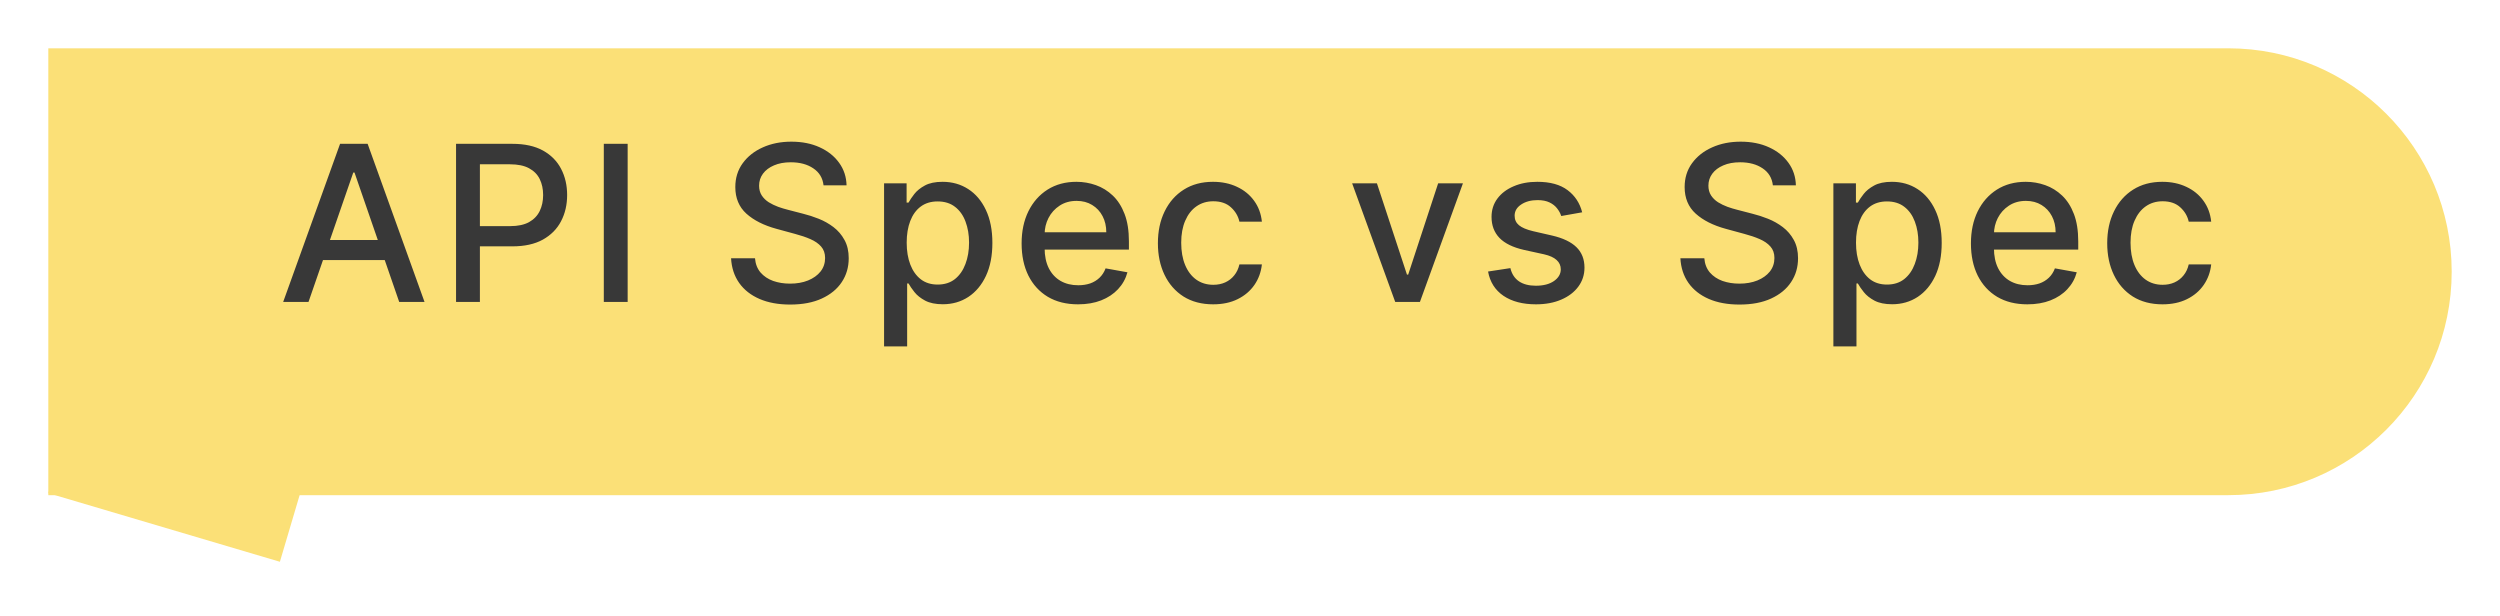<svg width="207" height="51" viewBox="0 0 207 51" fill="none" xmlns="http://www.w3.org/2000/svg">
<g filter="url(#filter0_d_780_108)">
<rect x="6.912" y="27" width="20" height="10.257" transform="rotate(16.5 6.912 27)" fill="#FBE077"/>
</g>
<g filter="url(#filter1_d_780_108)">
<path d="M4 0H184.5C194.717 0 203 8.283 203 18.5V18.5C203 28.717 194.717 37 184.5 37H4V0Z" fill="#FBE077"/>
</g>
<path d="M25.544 25H23.447L28.158 11.909H30.44L35.151 25H33.054L29.353 14.287H29.251L25.544 25ZM25.895 19.874H32.696V21.535H25.895V19.874ZM37.761 25V11.909H42.427C43.446 11.909 44.29 12.095 44.959 12.465C45.628 12.836 46.128 13.343 46.461 13.986C46.793 14.626 46.959 15.346 46.959 16.147C46.959 16.952 46.791 17.677 46.454 18.32C46.122 18.959 45.619 19.467 44.946 19.842C44.277 20.212 43.435 20.398 42.421 20.398H39.212V18.723H42.242C42.886 18.723 43.407 18.612 43.808 18.391C44.209 18.165 44.503 17.858 44.69 17.47C44.878 17.082 44.971 16.641 44.971 16.147C44.971 15.653 44.878 15.214 44.69 14.83C44.503 14.447 44.207 14.146 43.802 13.929C43.401 13.712 42.873 13.603 42.217 13.603H39.736V25H37.761ZM51.97 11.909V25H49.995V11.909H51.97ZM68.19 15.348C68.122 14.743 67.841 14.274 67.346 13.942C66.852 13.605 66.23 13.437 65.48 13.437C64.943 13.437 64.478 13.522 64.086 13.693C63.694 13.859 63.39 14.089 63.172 14.383C62.959 14.673 62.853 15.003 62.853 15.374C62.853 15.685 62.925 15.953 63.07 16.179C63.219 16.405 63.413 16.595 63.652 16.748C63.895 16.897 64.154 17.023 64.431 17.125C64.709 17.223 64.975 17.304 65.231 17.368L66.509 17.7C66.927 17.803 67.355 17.941 67.794 18.116C68.233 18.291 68.64 18.521 69.015 18.806C69.39 19.092 69.692 19.445 69.922 19.867C70.157 20.289 70.274 20.794 70.274 21.382C70.274 22.124 70.082 22.782 69.699 23.357C69.319 23.933 68.767 24.386 68.043 24.719C67.323 25.051 66.451 25.217 65.429 25.217C64.449 25.217 63.601 25.062 62.885 24.751C62.169 24.44 61.608 23.999 61.204 23.428C60.799 22.852 60.575 22.171 60.532 21.382H62.514C62.552 21.855 62.706 22.249 62.974 22.565C63.247 22.876 63.594 23.108 64.016 23.261C64.442 23.41 64.909 23.485 65.416 23.485C65.974 23.485 66.471 23.398 66.905 23.223C67.344 23.044 67.689 22.797 67.941 22.482C68.192 22.162 68.318 21.789 68.318 21.363C68.318 20.975 68.207 20.658 67.986 20.41C67.768 20.163 67.472 19.959 67.097 19.797C66.726 19.635 66.306 19.492 65.838 19.369L64.291 18.947C63.243 18.661 62.412 18.241 61.798 17.688C61.189 17.134 60.884 16.401 60.884 15.489C60.884 14.734 61.089 14.076 61.498 13.514C61.907 12.951 62.461 12.514 63.16 12.203C63.858 11.888 64.647 11.73 65.525 11.73C66.411 11.73 67.193 11.886 67.871 12.197C68.552 12.508 69.089 12.936 69.481 13.482C69.873 14.023 70.078 14.645 70.095 15.348H68.19ZM73.201 28.682V15.182H75.067V16.773H75.227C75.338 16.569 75.498 16.332 75.706 16.064C75.915 15.796 76.205 15.561 76.576 15.361C76.947 15.156 77.436 15.054 78.046 15.054C78.838 15.054 79.546 15.254 80.168 15.655C80.79 16.055 81.278 16.633 81.632 17.387C81.99 18.141 82.169 19.049 82.169 20.11C82.169 21.171 81.992 22.081 81.638 22.84C81.284 23.594 80.799 24.175 80.181 24.584C79.563 24.989 78.858 25.192 78.065 25.192C77.469 25.192 76.981 25.092 76.601 24.891C76.226 24.691 75.932 24.457 75.719 24.188C75.506 23.92 75.342 23.681 75.227 23.472H75.112V28.682H73.201ZM75.074 20.091C75.074 20.781 75.174 21.386 75.374 21.906C75.574 22.426 75.864 22.833 76.243 23.127C76.623 23.417 77.087 23.562 77.637 23.562C78.208 23.562 78.685 23.41 79.069 23.108C79.452 22.801 79.742 22.386 79.938 21.861C80.138 21.337 80.238 20.747 80.238 20.091C80.238 19.443 80.14 18.861 79.944 18.346C79.753 17.83 79.463 17.423 79.075 17.125C78.692 16.827 78.212 16.678 77.637 16.678C77.083 16.678 76.614 16.82 76.231 17.106C75.851 17.391 75.564 17.79 75.368 18.301C75.172 18.812 75.074 19.409 75.074 20.091ZM89.262 25.198C88.294 25.198 87.461 24.991 86.762 24.578C86.068 24.16 85.531 23.575 85.151 22.82C84.776 22.062 84.589 21.173 84.589 20.155C84.589 19.149 84.776 18.263 85.151 17.496C85.531 16.729 86.059 16.13 86.737 15.7C87.419 15.269 88.216 15.054 89.127 15.054C89.681 15.054 90.218 15.146 90.738 15.329C91.258 15.512 91.725 15.8 92.138 16.192C92.551 16.584 92.877 17.093 93.116 17.72C93.355 18.342 93.474 19.098 93.474 19.989V20.666H85.669V19.234H91.601C91.601 18.732 91.499 18.286 91.294 17.898C91.09 17.506 90.802 17.197 90.431 16.972C90.065 16.746 89.635 16.633 89.14 16.633C88.603 16.633 88.135 16.765 87.734 17.029C87.338 17.289 87.031 17.63 86.814 18.052C86.6 18.47 86.494 18.923 86.494 19.413V20.532C86.494 21.188 86.609 21.746 86.839 22.207C87.073 22.667 87.399 23.018 87.817 23.261C88.235 23.5 88.723 23.619 89.281 23.619C89.643 23.619 89.973 23.568 90.272 23.466C90.57 23.359 90.828 23.202 91.045 22.993C91.262 22.784 91.428 22.526 91.544 22.22L93.353 22.546C93.208 23.078 92.948 23.545 92.573 23.945C92.202 24.342 91.735 24.651 91.173 24.872C90.615 25.09 89.978 25.198 89.262 25.198ZM100.45 25.198C99.5 25.198 98.682 24.983 97.996 24.553C97.314 24.118 96.79 23.519 96.423 22.756C96.057 21.994 95.874 21.12 95.874 20.136C95.874 19.139 96.061 18.259 96.436 17.496C96.811 16.729 97.339 16.13 98.021 15.7C98.703 15.269 99.506 15.054 100.431 15.054C101.177 15.054 101.842 15.193 102.425 15.47C103.009 15.742 103.48 16.126 103.838 16.62C104.2 17.114 104.415 17.692 104.484 18.352H102.623C102.521 17.892 102.287 17.496 101.92 17.163C101.558 16.831 101.072 16.665 100.463 16.665C99.93 16.665 99.464 16.805 99.063 17.087C98.667 17.364 98.358 17.76 98.136 18.276C97.915 18.787 97.804 19.392 97.804 20.091C97.804 20.807 97.913 21.425 98.13 21.945C98.347 22.465 98.654 22.867 99.05 23.153C99.451 23.438 99.922 23.581 100.463 23.581C100.825 23.581 101.153 23.515 101.447 23.383C101.746 23.246 101.995 23.053 102.195 22.801C102.4 22.55 102.543 22.247 102.623 21.893H104.484C104.415 22.528 104.209 23.095 103.864 23.594C103.518 24.092 103.056 24.484 102.476 24.77C101.901 25.055 101.226 25.198 100.45 25.198ZM121.13 15.182L117.57 25H115.524L111.958 15.182H114.01L116.496 22.737H116.598L119.078 15.182H121.13ZM131.004 17.579L129.271 17.886C129.199 17.664 129.084 17.453 128.926 17.253C128.773 17.053 128.564 16.889 128.3 16.761C128.036 16.633 127.705 16.569 127.309 16.569C126.768 16.569 126.316 16.69 125.954 16.933C125.592 17.172 125.411 17.481 125.411 17.86C125.411 18.188 125.532 18.452 125.775 18.653C126.018 18.853 126.41 19.017 126.951 19.145L128.511 19.503C129.414 19.712 130.087 20.033 130.531 20.468C130.974 20.903 131.195 21.467 131.195 22.162C131.195 22.75 131.025 23.274 130.684 23.734C130.347 24.19 129.877 24.548 129.271 24.808C128.671 25.068 127.974 25.198 127.181 25.198C126.082 25.198 125.185 24.964 124.49 24.495C123.796 24.022 123.369 23.351 123.212 22.482L125.059 22.2C125.174 22.682 125.411 23.046 125.769 23.293C126.127 23.536 126.593 23.658 127.168 23.658C127.795 23.658 128.296 23.528 128.671 23.268C129.046 23.004 129.233 22.682 129.233 22.303C129.233 21.996 129.118 21.738 128.888 21.529C128.662 21.32 128.315 21.163 127.846 21.056L126.184 20.692C125.268 20.483 124.59 20.151 124.151 19.695C123.717 19.239 123.499 18.661 123.499 17.962C123.499 17.383 123.661 16.876 123.985 16.441C124.309 16.006 124.757 15.668 125.328 15.425C125.899 15.178 126.553 15.054 127.29 15.054C128.351 15.054 129.186 15.284 129.796 15.744C130.405 16.2 130.808 16.812 131.004 17.579ZM146.794 15.348C146.726 14.743 146.444 14.274 145.95 13.942C145.456 13.605 144.834 13.437 144.084 13.437C143.547 13.437 143.082 13.522 142.69 13.693C142.298 13.859 141.993 14.089 141.776 14.383C141.563 14.673 141.456 15.003 141.456 15.374C141.456 15.685 141.529 15.953 141.674 16.179C141.823 16.405 142.017 16.595 142.255 16.748C142.498 16.897 142.758 17.023 143.035 17.125C143.312 17.223 143.579 17.304 143.834 17.368L145.113 17.7C145.53 17.803 145.959 17.941 146.398 18.116C146.836 18.291 147.243 18.521 147.618 18.806C147.993 19.092 148.296 19.445 148.526 19.867C148.76 20.289 148.878 20.794 148.878 21.382C148.878 22.124 148.686 22.782 148.302 23.357C147.923 23.933 147.371 24.386 146.647 24.719C145.927 25.051 145.055 25.217 144.032 25.217C143.052 25.217 142.204 25.062 141.488 24.751C140.773 24.44 140.212 23.999 139.807 23.428C139.402 22.852 139.179 22.171 139.136 21.382H141.118C141.156 21.855 141.309 22.249 141.578 22.565C141.851 22.876 142.198 23.108 142.62 23.261C143.046 23.41 143.513 23.485 144.02 23.485C144.578 23.485 145.074 23.398 145.509 23.223C145.948 23.044 146.293 22.797 146.545 22.482C146.796 22.162 146.922 21.789 146.922 21.363C146.922 20.975 146.811 20.658 146.589 20.41C146.372 20.163 146.076 19.959 145.701 19.797C145.33 19.635 144.91 19.492 144.442 19.369L142.895 18.947C141.846 18.661 141.015 18.241 140.402 17.688C139.792 17.134 139.488 16.401 139.488 15.489C139.488 14.734 139.692 14.076 140.101 13.514C140.51 12.951 141.064 12.514 141.763 12.203C142.462 11.888 143.25 11.73 144.128 11.73C145.015 11.73 145.797 11.886 146.474 12.197C147.156 12.508 147.693 12.936 148.085 13.482C148.477 14.023 148.682 14.645 148.699 15.348H146.794ZM151.804 28.682V15.182H153.671V16.773H153.831C153.942 16.569 154.101 16.332 154.31 16.064C154.519 15.796 154.809 15.561 155.179 15.361C155.55 15.156 156.04 15.054 156.65 15.054C157.442 15.054 158.15 15.254 158.772 15.655C159.394 16.055 159.882 16.633 160.236 17.387C160.594 18.141 160.773 19.049 160.773 20.11C160.773 21.171 160.596 22.081 160.242 22.84C159.888 23.594 159.402 24.175 158.785 24.584C158.167 24.989 157.461 25.192 156.669 25.192C156.072 25.192 155.584 25.092 155.205 24.891C154.83 24.691 154.536 24.457 154.323 24.188C154.11 23.92 153.946 23.681 153.831 23.472H153.716V28.682H151.804ZM153.677 20.091C153.677 20.781 153.777 21.386 153.978 21.906C154.178 22.426 154.468 22.833 154.847 23.127C155.226 23.417 155.691 23.562 156.241 23.562C156.812 23.562 157.289 23.41 157.672 23.108C158.056 22.801 158.346 22.386 158.542 21.861C158.742 21.337 158.842 20.747 158.842 20.091C158.842 19.443 158.744 18.861 158.548 18.346C158.356 17.83 158.067 17.423 157.679 17.125C157.295 16.827 156.816 16.678 156.241 16.678C155.687 16.678 155.218 16.82 154.834 17.106C154.455 17.391 154.167 17.79 153.971 18.301C153.775 18.812 153.677 19.409 153.677 20.091ZM167.865 25.198C166.898 25.198 166.065 24.991 165.366 24.578C164.671 24.16 164.135 23.575 163.755 22.82C163.38 22.062 163.193 21.173 163.193 20.155C163.193 19.149 163.38 18.263 163.755 17.496C164.135 16.729 164.663 16.13 165.341 15.7C166.022 15.269 166.819 15.054 167.731 15.054C168.285 15.054 168.822 15.146 169.342 15.329C169.862 15.512 170.328 15.8 170.742 16.192C171.155 16.584 171.481 17.093 171.72 17.72C171.958 18.342 172.078 19.098 172.078 19.989V20.666H164.273V19.234H170.205C170.205 18.732 170.103 18.286 169.898 17.898C169.694 17.506 169.406 17.197 169.035 16.972C168.669 16.746 168.238 16.633 167.744 16.633C167.207 16.633 166.738 16.765 166.338 17.029C165.941 17.289 165.635 17.63 165.417 18.052C165.204 18.47 165.098 18.923 165.098 19.413V20.532C165.098 21.188 165.213 21.746 165.443 22.207C165.677 22.667 166.003 23.018 166.421 23.261C166.838 23.5 167.326 23.619 167.885 23.619C168.247 23.619 168.577 23.568 168.875 23.466C169.174 23.359 169.431 23.202 169.649 22.993C169.866 22.784 170.032 22.526 170.147 22.22L171.956 22.546C171.811 23.078 171.551 23.545 171.176 23.945C170.806 24.342 170.339 24.651 169.777 24.872C169.218 25.09 168.581 25.198 167.865 25.198ZM179.054 25.198C178.104 25.198 177.285 24.983 176.599 24.553C175.918 24.118 175.393 23.519 175.027 22.756C174.66 21.994 174.477 21.12 174.477 20.136C174.477 19.139 174.665 18.259 175.04 17.496C175.415 16.729 175.943 16.13 176.625 15.7C177.307 15.269 178.11 15.054 179.035 15.054C179.781 15.054 180.445 15.193 181.029 15.47C181.613 15.742 182.084 16.126 182.442 16.62C182.804 17.114 183.019 17.692 183.087 18.352H181.227C181.125 17.892 180.891 17.496 180.524 17.163C180.162 16.831 179.676 16.665 179.067 16.665C178.534 16.665 178.067 16.805 177.667 17.087C177.271 17.364 176.962 17.76 176.74 18.276C176.518 18.787 176.408 19.392 176.408 20.091C176.408 20.807 176.516 21.425 176.734 21.945C176.951 22.465 177.258 22.867 177.654 23.153C178.055 23.438 178.526 23.581 179.067 23.581C179.429 23.581 179.757 23.515 180.051 23.383C180.349 23.246 180.599 23.053 180.799 22.801C181.004 22.55 181.146 22.247 181.227 21.893H183.087C183.019 22.528 182.812 23.095 182.467 23.594C182.122 24.092 181.66 24.484 181.08 24.77C180.505 25.055 179.83 25.198 179.054 25.198Z" fill="#383838"/>
<defs>
<filter id="filter0_d_780_108" x="-0.001" y="27" width="30.09" height="23.515" filterUnits="userSpaceOnUse" color-interpolation-filters="sRGB">
<feFlood flood-opacity="0" result="BackgroundImageFix"/>
<feColorMatrix in="SourceAlpha" type="matrix" values="0 0 0 0 0 0 0 0 0 0 0 0 0 0 0 0 0 0 127 0" result="hardAlpha"/>
<feOffset dy="4"/>
<feGaussianBlur stdDeviation="2"/>
<feComposite in2="hardAlpha" operator="out"/>
<feColorMatrix type="matrix" values="0 0 0 0 0 0 0 0 0 0 0 0 0 0 0 0 0 0 0.25 0"/>
<feBlend mode="normal" in2="BackgroundImageFix" result="effect1_dropShadow_780_108"/>
<feBlend mode="normal" in="SourceGraphic" in2="effect1_dropShadow_780_108" result="shape"/>
</filter>
<filter id="filter1_d_780_108" x="-0" y="0" width="207" height="45" filterUnits="userSpaceOnUse" color-interpolation-filters="sRGB">
<feFlood flood-opacity="0" result="BackgroundImageFix"/>
<feColorMatrix in="SourceAlpha" type="matrix" values="0 0 0 0 0 0 0 0 0 0 0 0 0 0 0 0 0 0 127 0" result="hardAlpha"/>
<feOffset dy="4"/>
<feGaussianBlur stdDeviation="2"/>
<feComposite in2="hardAlpha" operator="out"/>
<feColorMatrix type="matrix" values="0 0 0 0 0 0 0 0 0 0 0 0 0 0 0 0 0 0 0.25 0"/>
<feBlend mode="normal" in2="BackgroundImageFix" result="effect1_dropShadow_780_108"/>
<feBlend mode="normal" in="SourceGraphic" in2="effect1_dropShadow_780_108" result="shape"/>
</filter>
</defs>
</svg>
